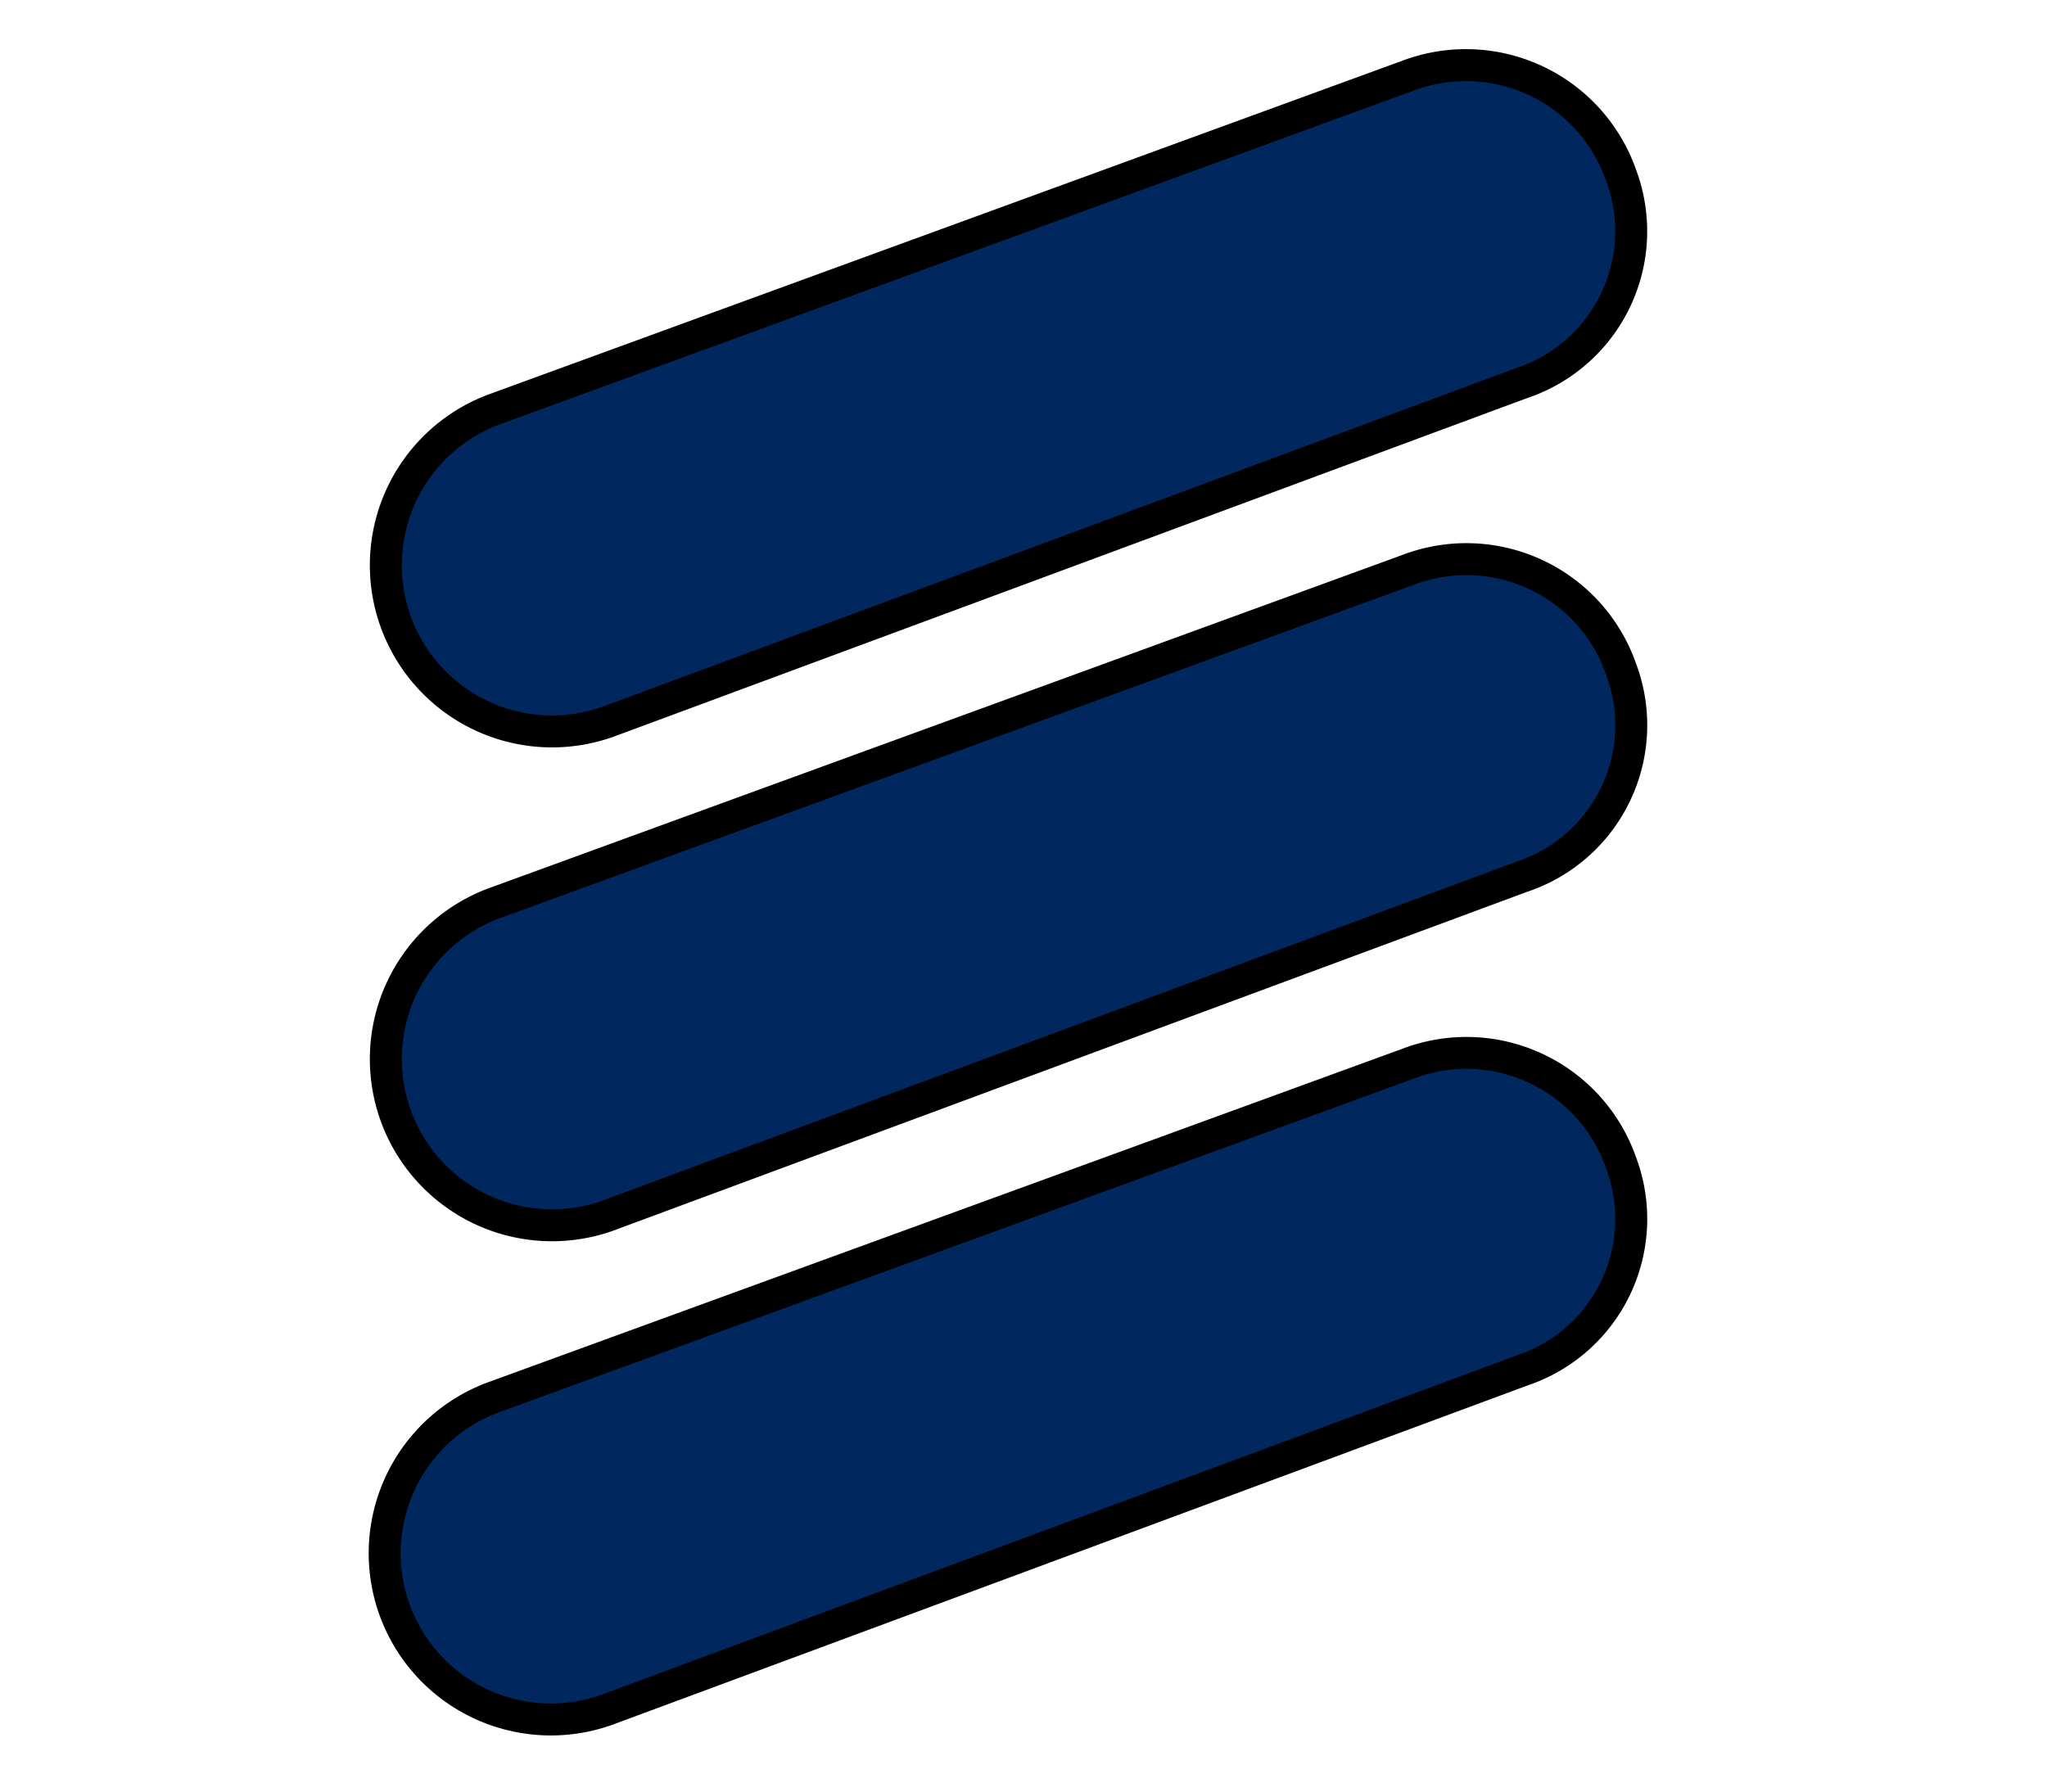 <svg width="64.056" height="56.092" xmlns="http://www.w3.org/2000/svg">
 <title>Ericsson logo</title>

 <g>
  <title>background</title>
  <rect fill="none" id="canvas_background" height="402" width="582" y="-1" x="-1"/>
 </g>
 <g>
  <title>Layer 1</title>
  <g stroke="null" id="svg_12">
   <path stroke="null" id="svg_1" fill="#00285e" d="m19.106,22.56a5.202,5.202 0 1 1 -3.578,-9.769l28.511,-10.415a5.143,5.143 0 0 1 6.685,3.099a5.007,5.007 0 0 1 -3.096,6.511l-28.522,10.574z"/>
   <path stroke="null" id="svg_2" fill="#00285e" d="m19.106,38.017a5.202,5.202 0 1 1 -3.578,-9.769l28.511,-10.403a5.125,5.125 0 0 1 6.685,3.088a4.997,4.997 0 0 1 -3.096,6.506l-28.522,10.577z"/>
   <path stroke="null" id="svg_3" fill="#00285e" d="m19.106,53.471a5.202,5.202 0 1 1 -3.578,-9.768l28.511,-10.402a5.123,5.123 0 0 1 6.685,3.085a4.999,4.999 0 0 1 -3.096,6.508l-28.522,10.577z"/>
  </g>
 </g>
</svg>